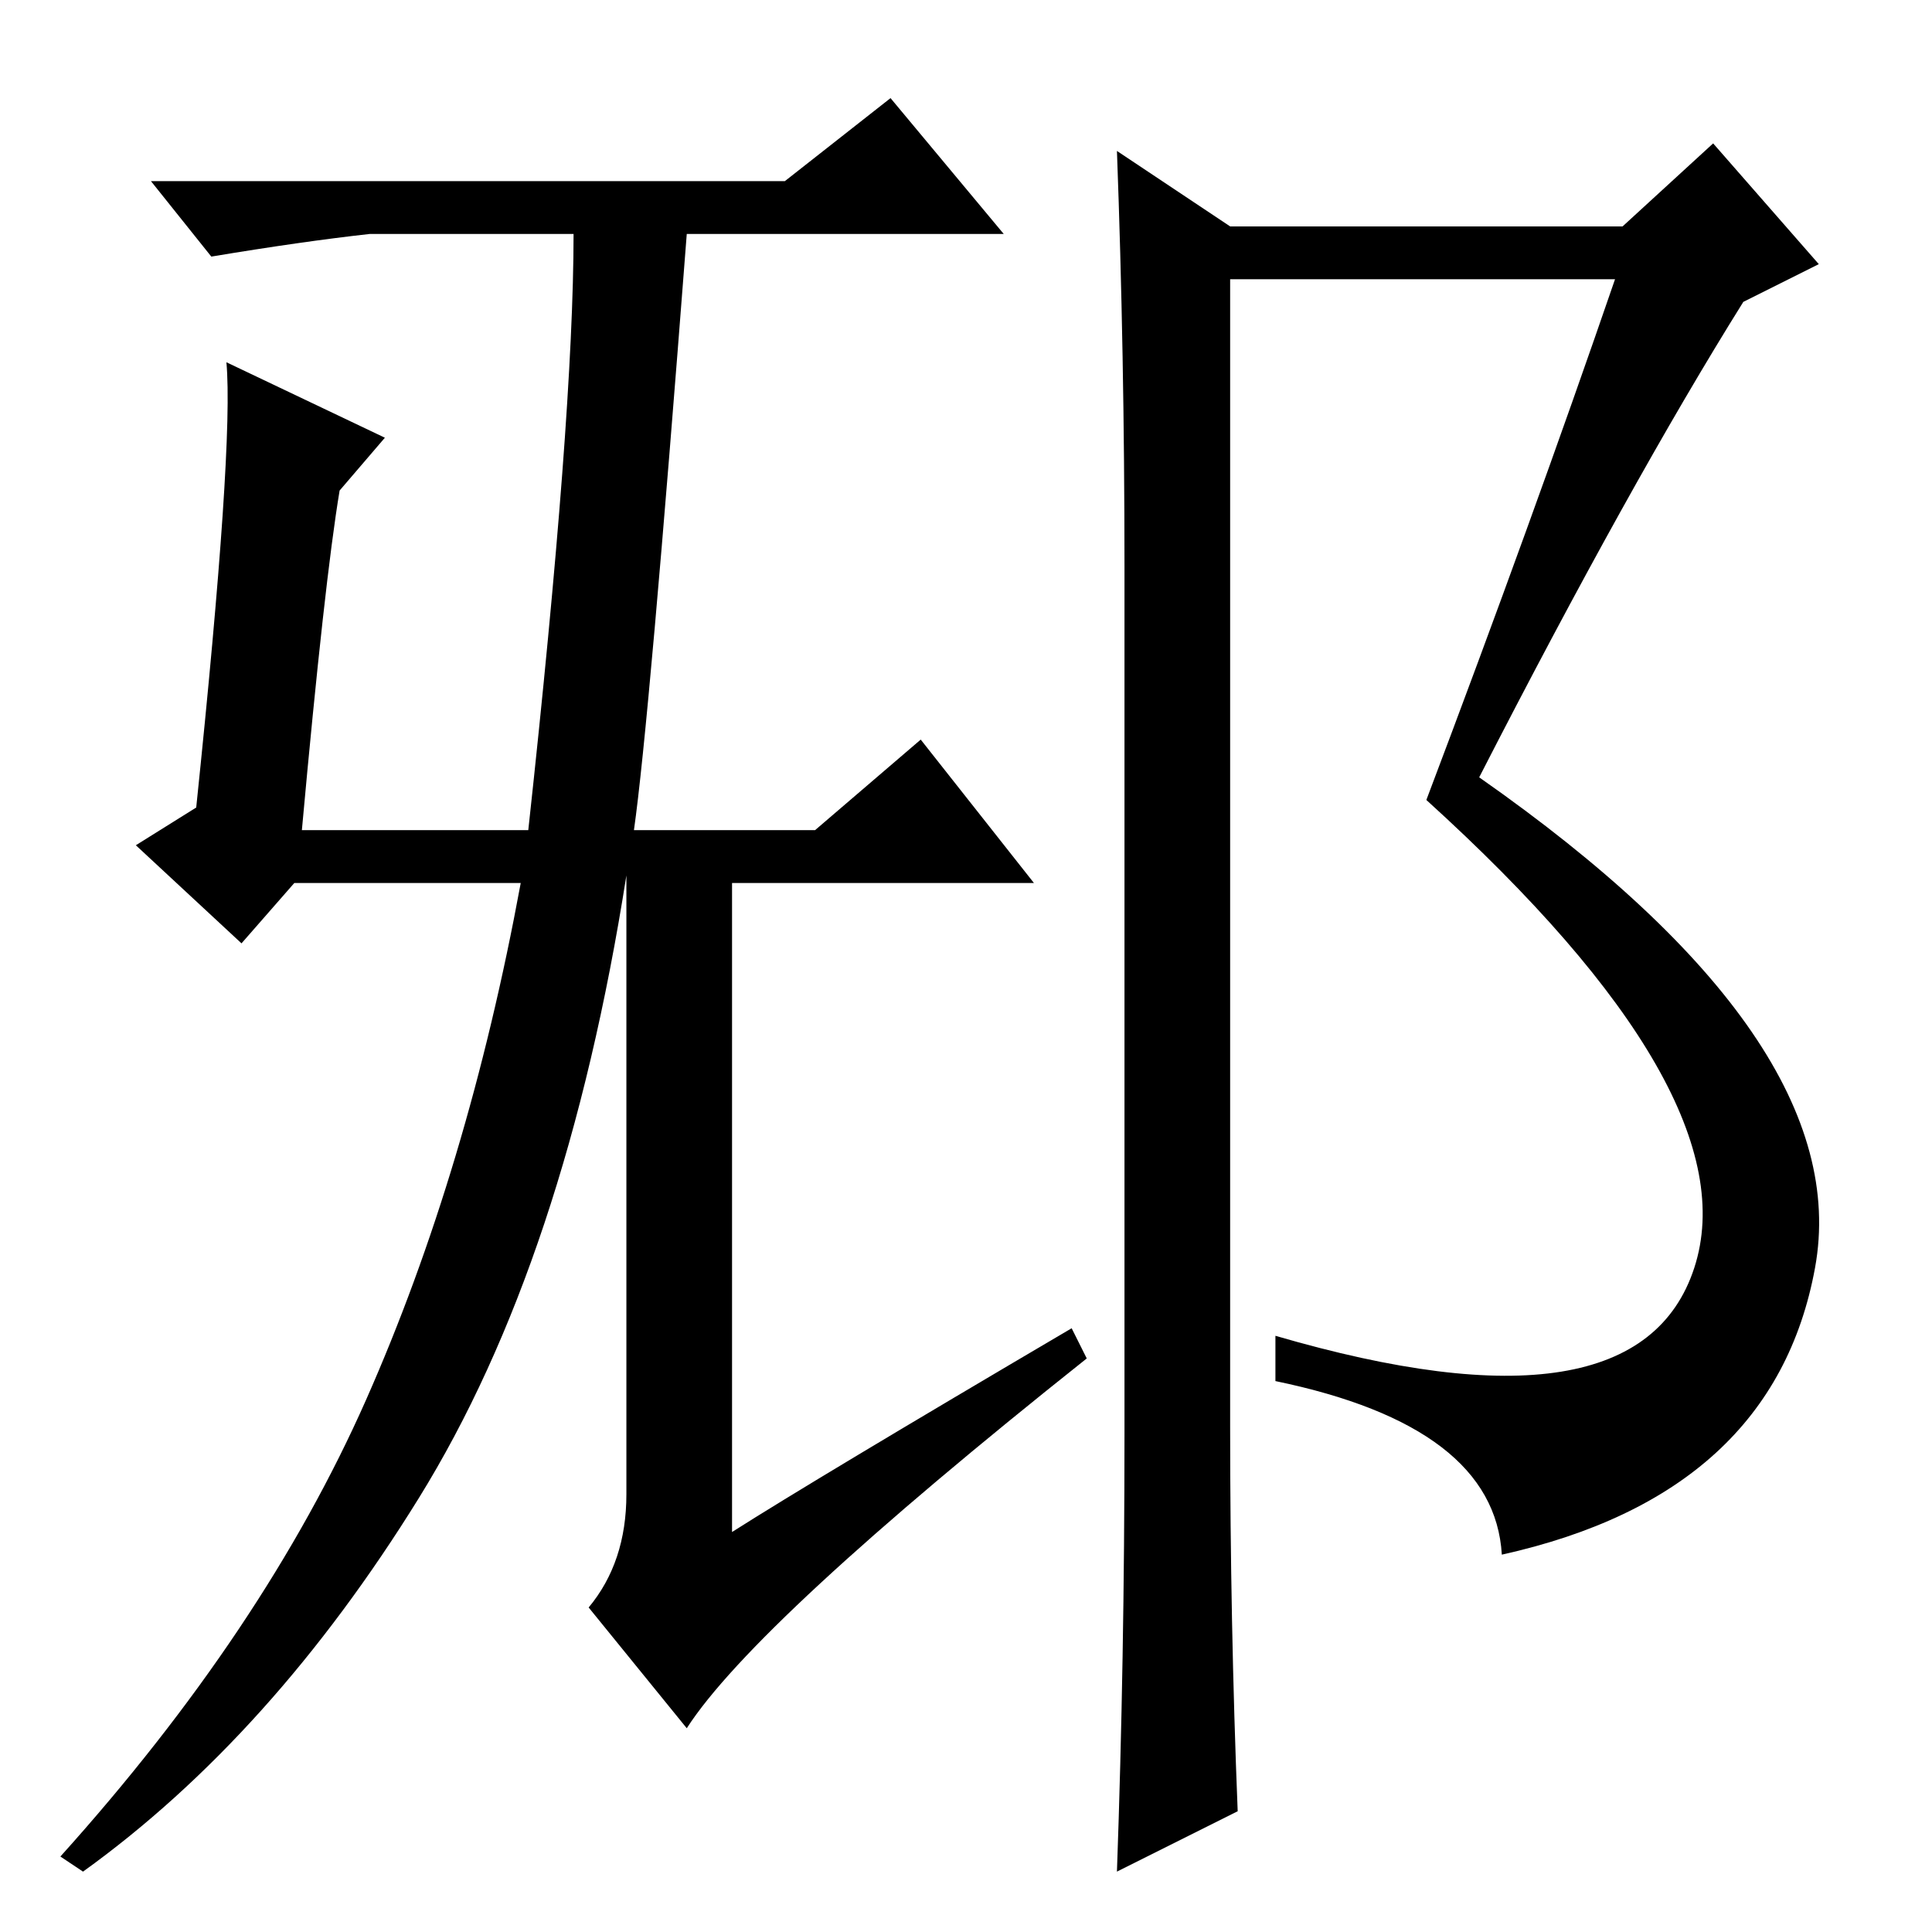 <?xml version="1.0" standalone="no"?>
<!DOCTYPE svg PUBLIC "-//W3C//DTD SVG 1.1//EN" "http://www.w3.org/Graphics/SVG/1.1/DTD/svg11.dtd" >
<svg xmlns="http://www.w3.org/2000/svg" xmlns:xlink="http://www.w3.org/1999/xlink" version="1.1" viewBox="0 -36 256 256">
  <g transform="matrix(1 0 0 -1 0 220)">
   <path fill="currentColor"
d="M137 139h-40v-86q11 7 45 27l2 -4q-44 -35 -53 -49l-13 16q5 6 5 15v82q-8 -51 -27.5 -82.5t-44.5 -49.5l-3 2q27 30 40.5 60.5t20.5 68.5h-30l-7 -8l-14 13l8 5q5 48 4 59l21 -10l-6 -7q-2 -12 -5 -45h30q6 55 6 79h-27q-9 -1 -21 -3l-8 10h84l14 11l15 -18h-42
q-5 -65 -7 -79h24l14 12zM149 66v115q0 28 -1 55l15 -10h52l12 11l14 -16l-10 -5q-15 -24 -35 -63q50 -35 44.5 -65t-41.5 -38q-1 17 -30 23v6q48 -14 55.5 9t-35.5 62q14 37 25 69h-51v-152q0 -26 1 -51l-16 -8q1 28 1 58z" />
  </g>

</svg>

